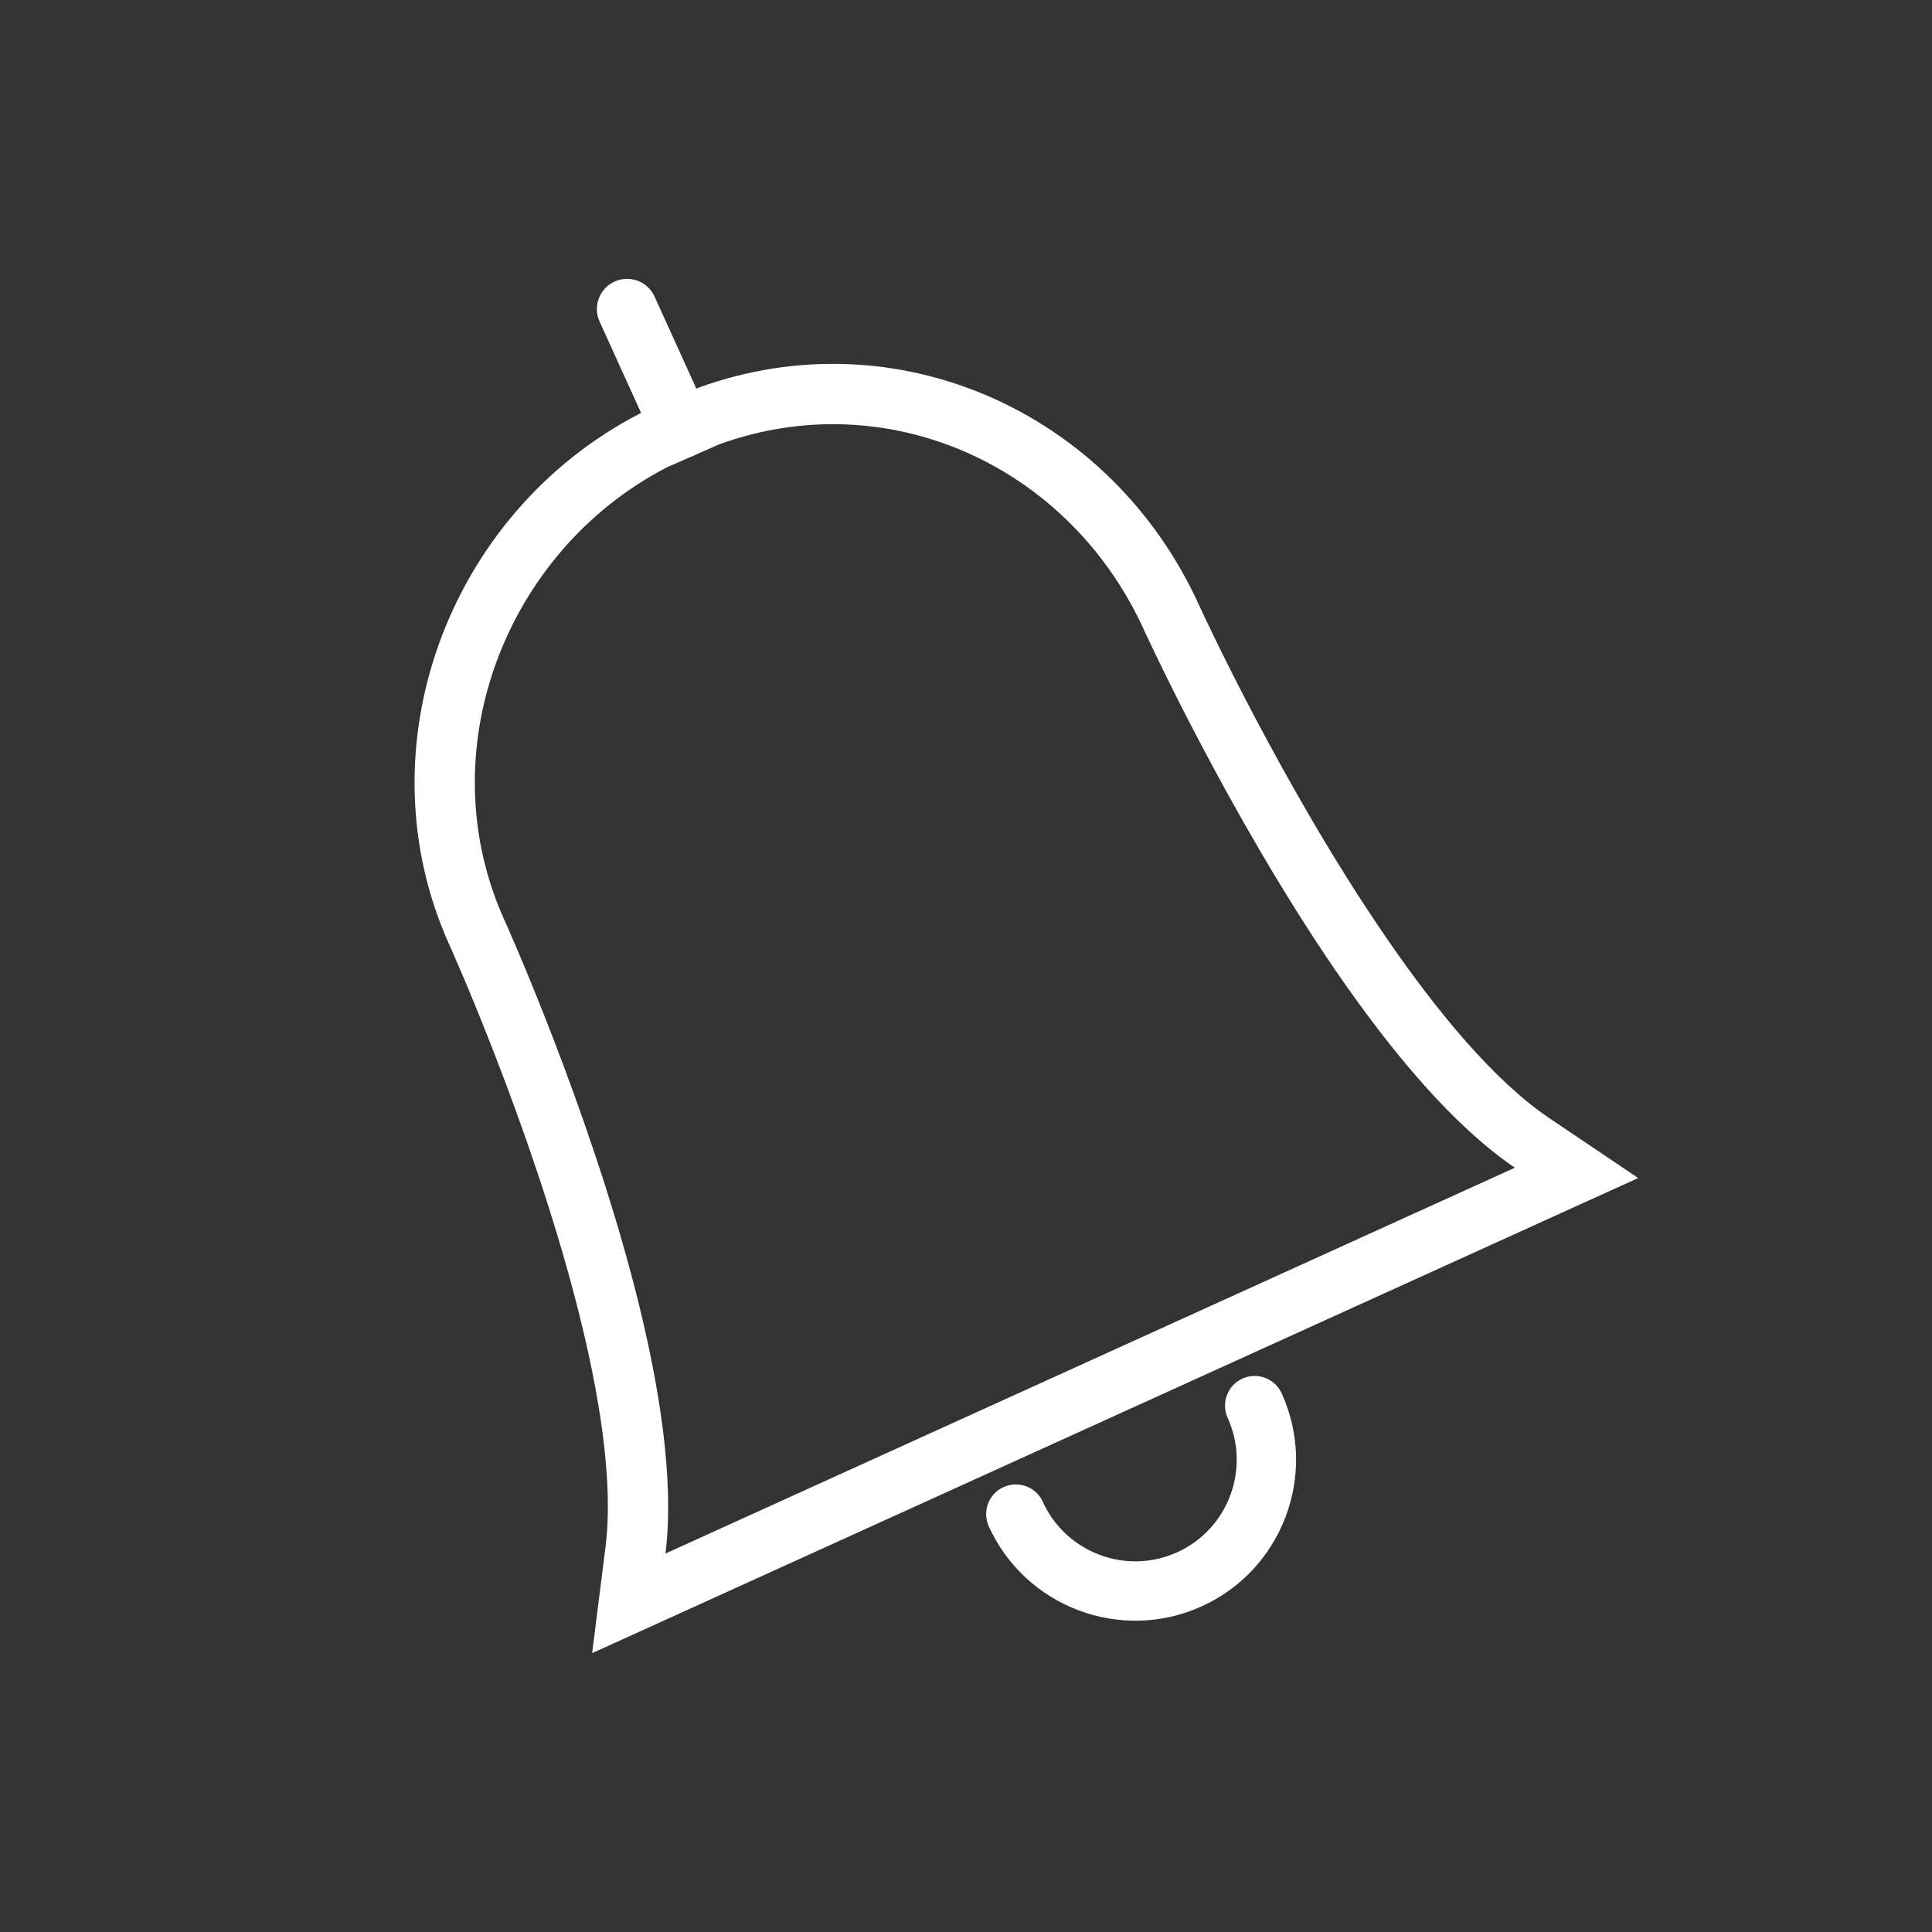 
<!DOCTYPE svg PUBLIC "-//W3C//DTD SVG 1.1//EN" "http://www.w3.org/Graphics/SVG/1.1/DTD/svg11.dtd">
<!-- Creator: CorelDRAW -->
<svg xmlns="http://www.w3.org/2000/svg" xml:space="preserve" width="2048px" height="2048px" style="shape-rendering:geometricPrecision; text-rendering:geometricPrecision; image-rendering:optimizeQuality; fill-rule:evenodd; clip-rule:evenodd" viewBox="0 0 2048 2048" xmlns:xlink="http://www.w3.org/1999/xlink">
 <rect x="0" y="0" width="2048" height="2048" fill="#333333" stroke="none"/>
 <defs>
  <style type="text/css">
   
    .fil1 {fill:white;fill-rule:nonzero}
   
  </style>
 </defs>
 <g id="Layer_x0020_1">
  <g id="_497290584">
   <path id="_497292624" class="fil1" d="M1273.91 1702.76c-85.582,38.87 -186.867,0.869 -225.744,-84.724 -7.188,-15.828 -0.137,-34.491 15.634,-41.653 15.835,-7.193 34.46,-0.193 41.648,15.634 24.521,53.987 88.469,77.975 142.443,53.459 54.047,-24.548 77.991,-88.456 53.47,-142.442 -7.189,-15.828 -0.15,-34.485 15.63,-41.652 15.835,-7.193 34.463,-0.194 41.653,15.633 38.876,85.593 0.92,186.84 -84.734,225.744z" fill="black" />
   <path id="_497295672" class="fil1" d="M693.84 314.365c-7.309,-16.09 -26.279,-23.211 -42.371,-15.902 -16.09,7.309 -23.21,26.279 -15.902,42.37l44.041 96.964 -1.533 0.697c-101.783,52.577 -176.265,141.985 -212.922,244.452 -36.228,101.267 -35.745,215.313 11.518,319.372 1.285,2.83 86.215,191.306 134.858,381.1 23.982,93.568 39.059,186.904 30.335,256.367l-7.035 55.833 -7.154 56.793 52.126 -23.676 1004.63 -456.306 52.127 -23.675 -47.476 -31.981 -46.672 -31.439c-58.02,-39.123 -118.376,-111.887 -173.06,-191.512 -110.919,-161.51 -197.008,-349.486 -198.293,-352.316 -46.749,-102.927 -127.212,-179.632 -222.207,-221.038 -94.741,-41.295 -203.802,-47.463 -308.271,-9.555l-2.049 0.931 -0.348 0.154 -44.343 -97.63zm37.77 170.188c1.258,-0.392 2.504,-0.865 3.735,-1.424 1.004,-0.455 1.972,-0.957 2.903,-1.499l24.135 -10.631 0.008 0.025c88.479,-32.105 180.773,-26.913 260.894,8.01 80.859,35.245 149.47,100.8 189.502,188.938 1.318,2.903 89.646,195.764 203.753,361.918 58.45,85.109 124.022,163.639 189.306,207.938l-900.392 408.961c9.606,-78.337 -6.381,-179.394 -32.016,-279.41 -50.043,-195.253 -137.177,-388.625 -138.495,-391.529 -40.132,-88.355 -40.524,-185.242 -9.733,-271.308 31.388,-87.737 94.951,-164.21 181.7,-209.108l24.7 -10.88z" fill="black" />
  </g>
 </g>
</svg>
